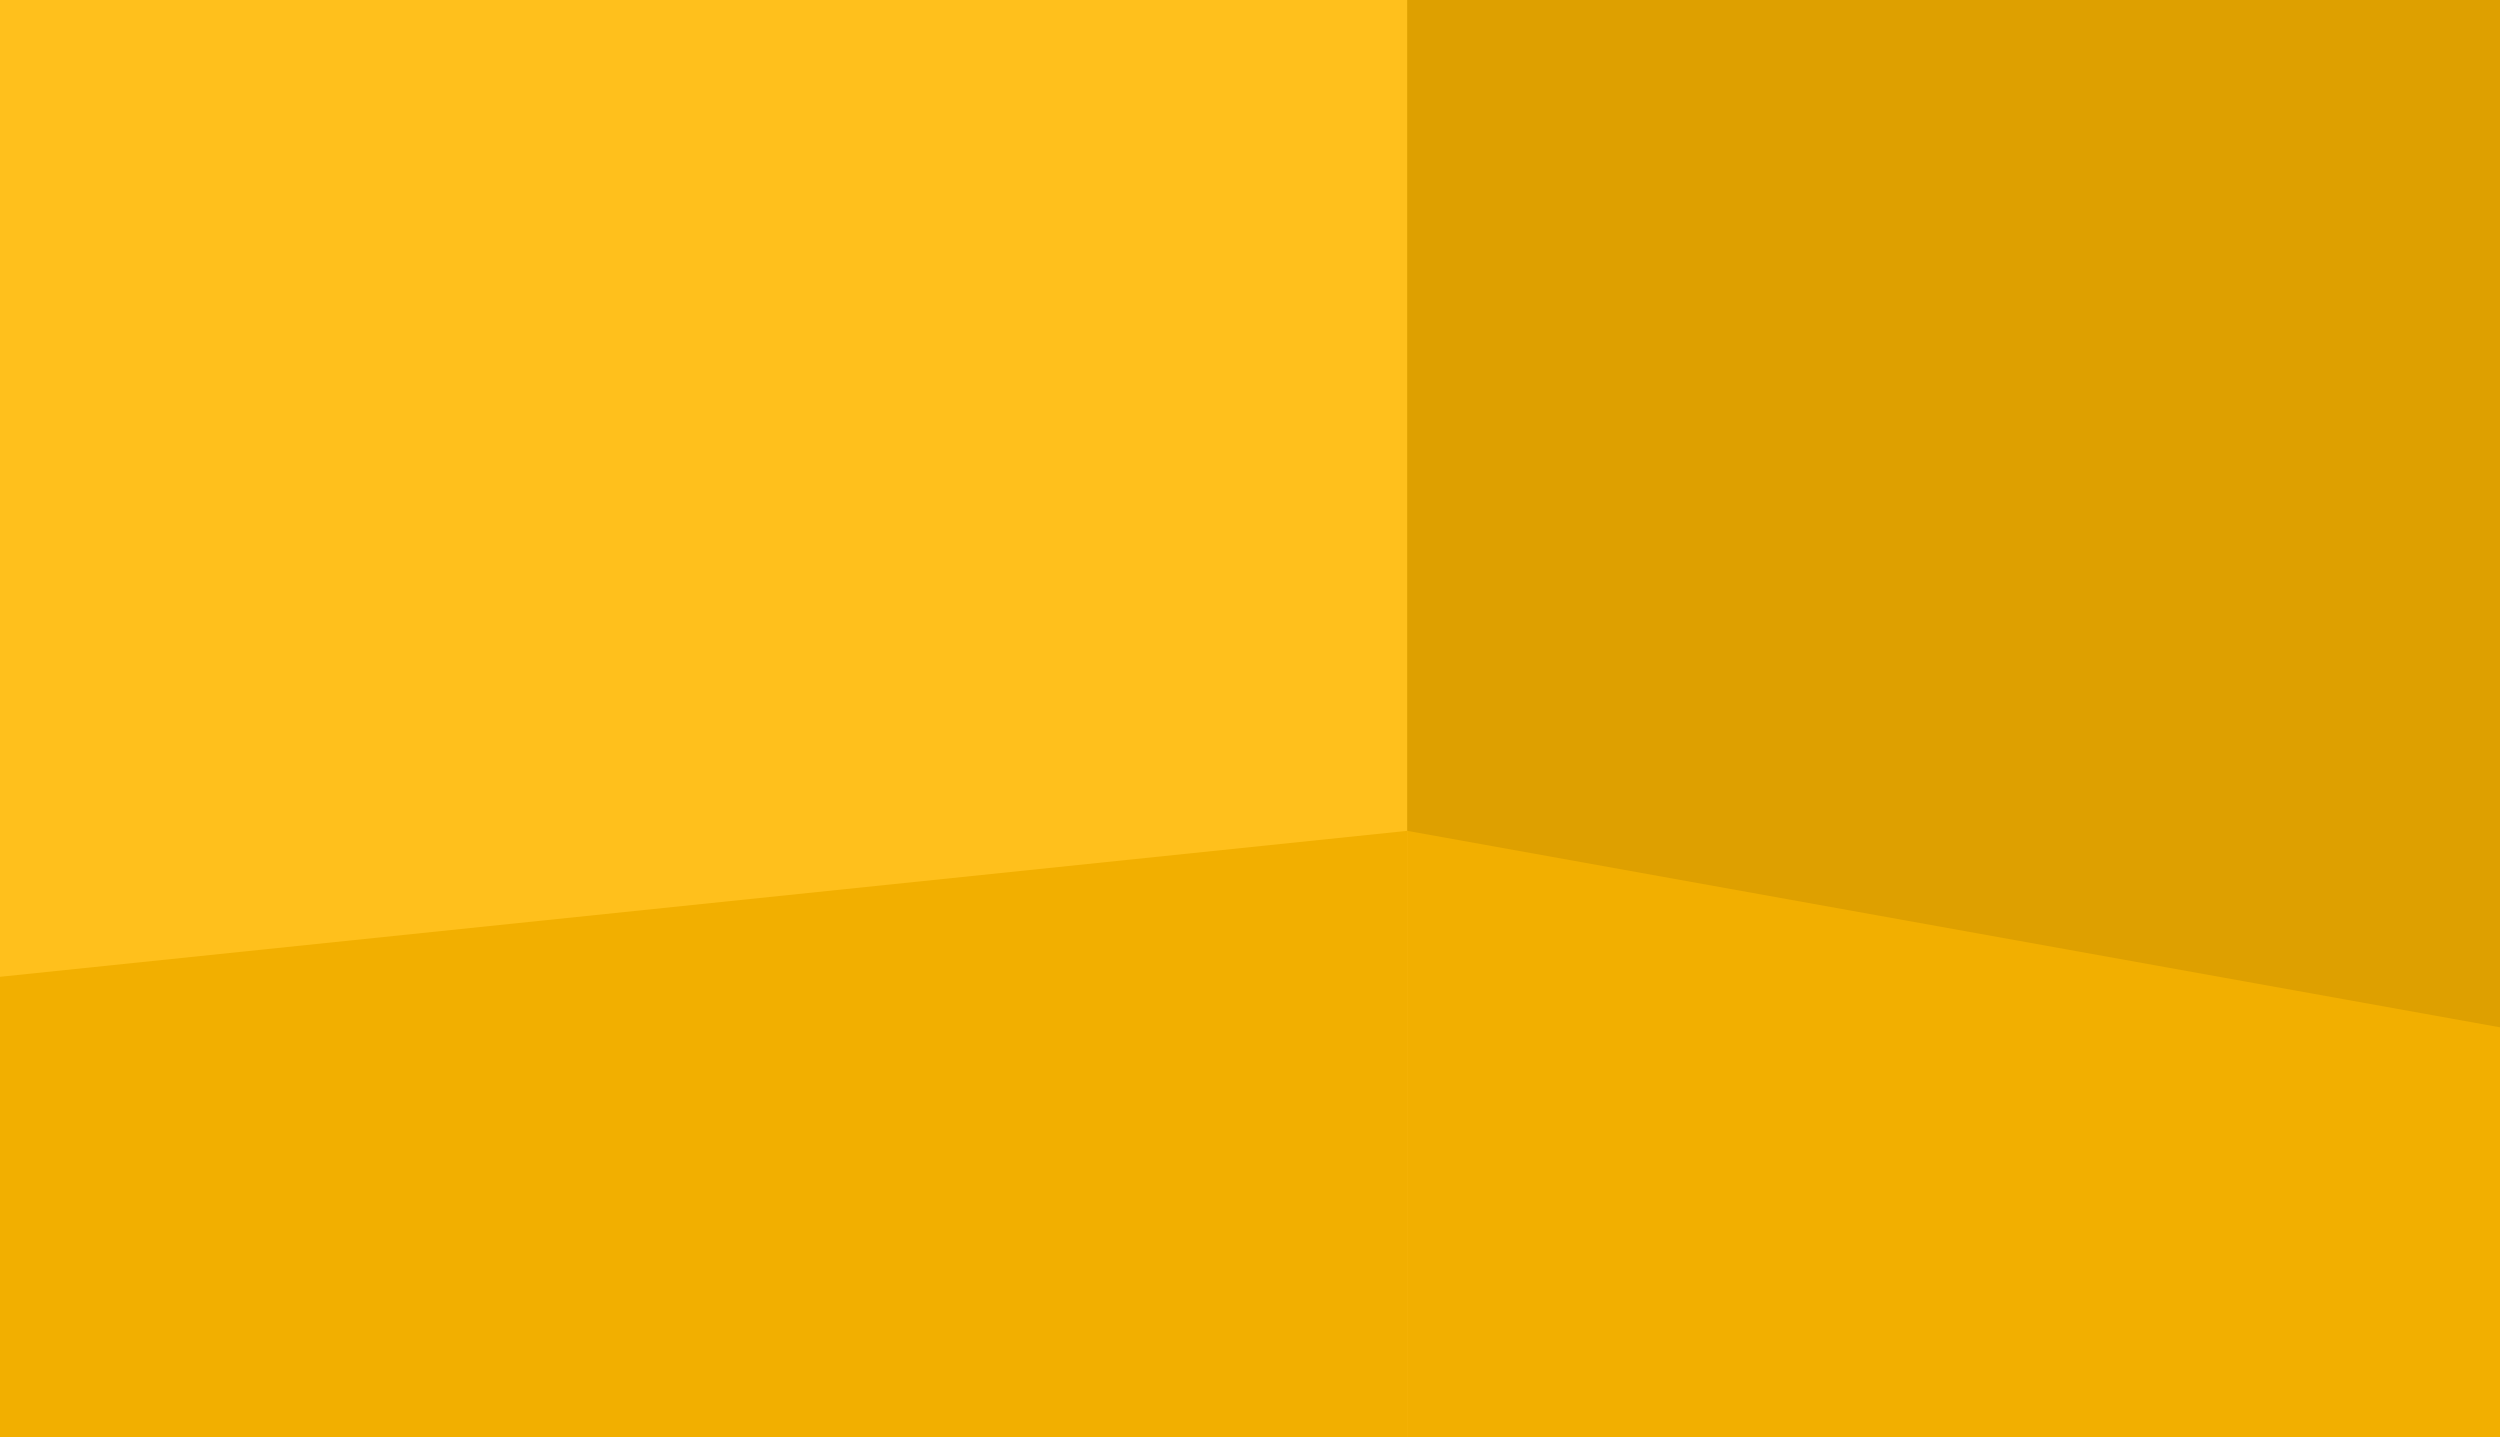 <svg width="1336" height="768" viewBox="0 0 1336 768" version="1.1" xmlns="http://www.w3.org/2000/svg" xmlns:xlink="http://www.w3.org/1999/xlink">
<title>Page 1</title>
<desc>Created using Figma</desc>
<g id="Canvas" transform="translate(-17345 -1747)">
<g id="Rectangle">
<use xlink:href="#path0_fill" transform="translate(17345 1747)" fill="#FFC01C"/>
</g>
<g id="Rectangle">
<use xlink:href="#path1_fill" transform="translate(18097 2191)" fill="#F2AF00"/>
</g>
<g id="Rectangle">
<use xlink:href="#path2_fill" transform="matrix(-1 0 0 1 18097 2191)" fill="#F2AF00"/>
</g>
<g id="Rectangle">
<use xlink:href="#path3_fill" transform="translate(18097 1747)" fill="#DEA000"/>
</g>
</g>
<defs>
<path id="path0_fill" d="M 0 0L 1336 0L 1336 768L 0 768L 0 0Z"/>
<path id="path1_fill" d="M 0 0L 584 0L 584 324L 0 324L 0 0Z"/>
<path id="path2_fill" d="M 0 0L 752 78L 752 324L 0 324L 0 0Z"/>
<path id="path3_fill" d="M 0 0L 584 0L 584 549L 0 444L 0 0Z"/>
</defs>
</svg>
